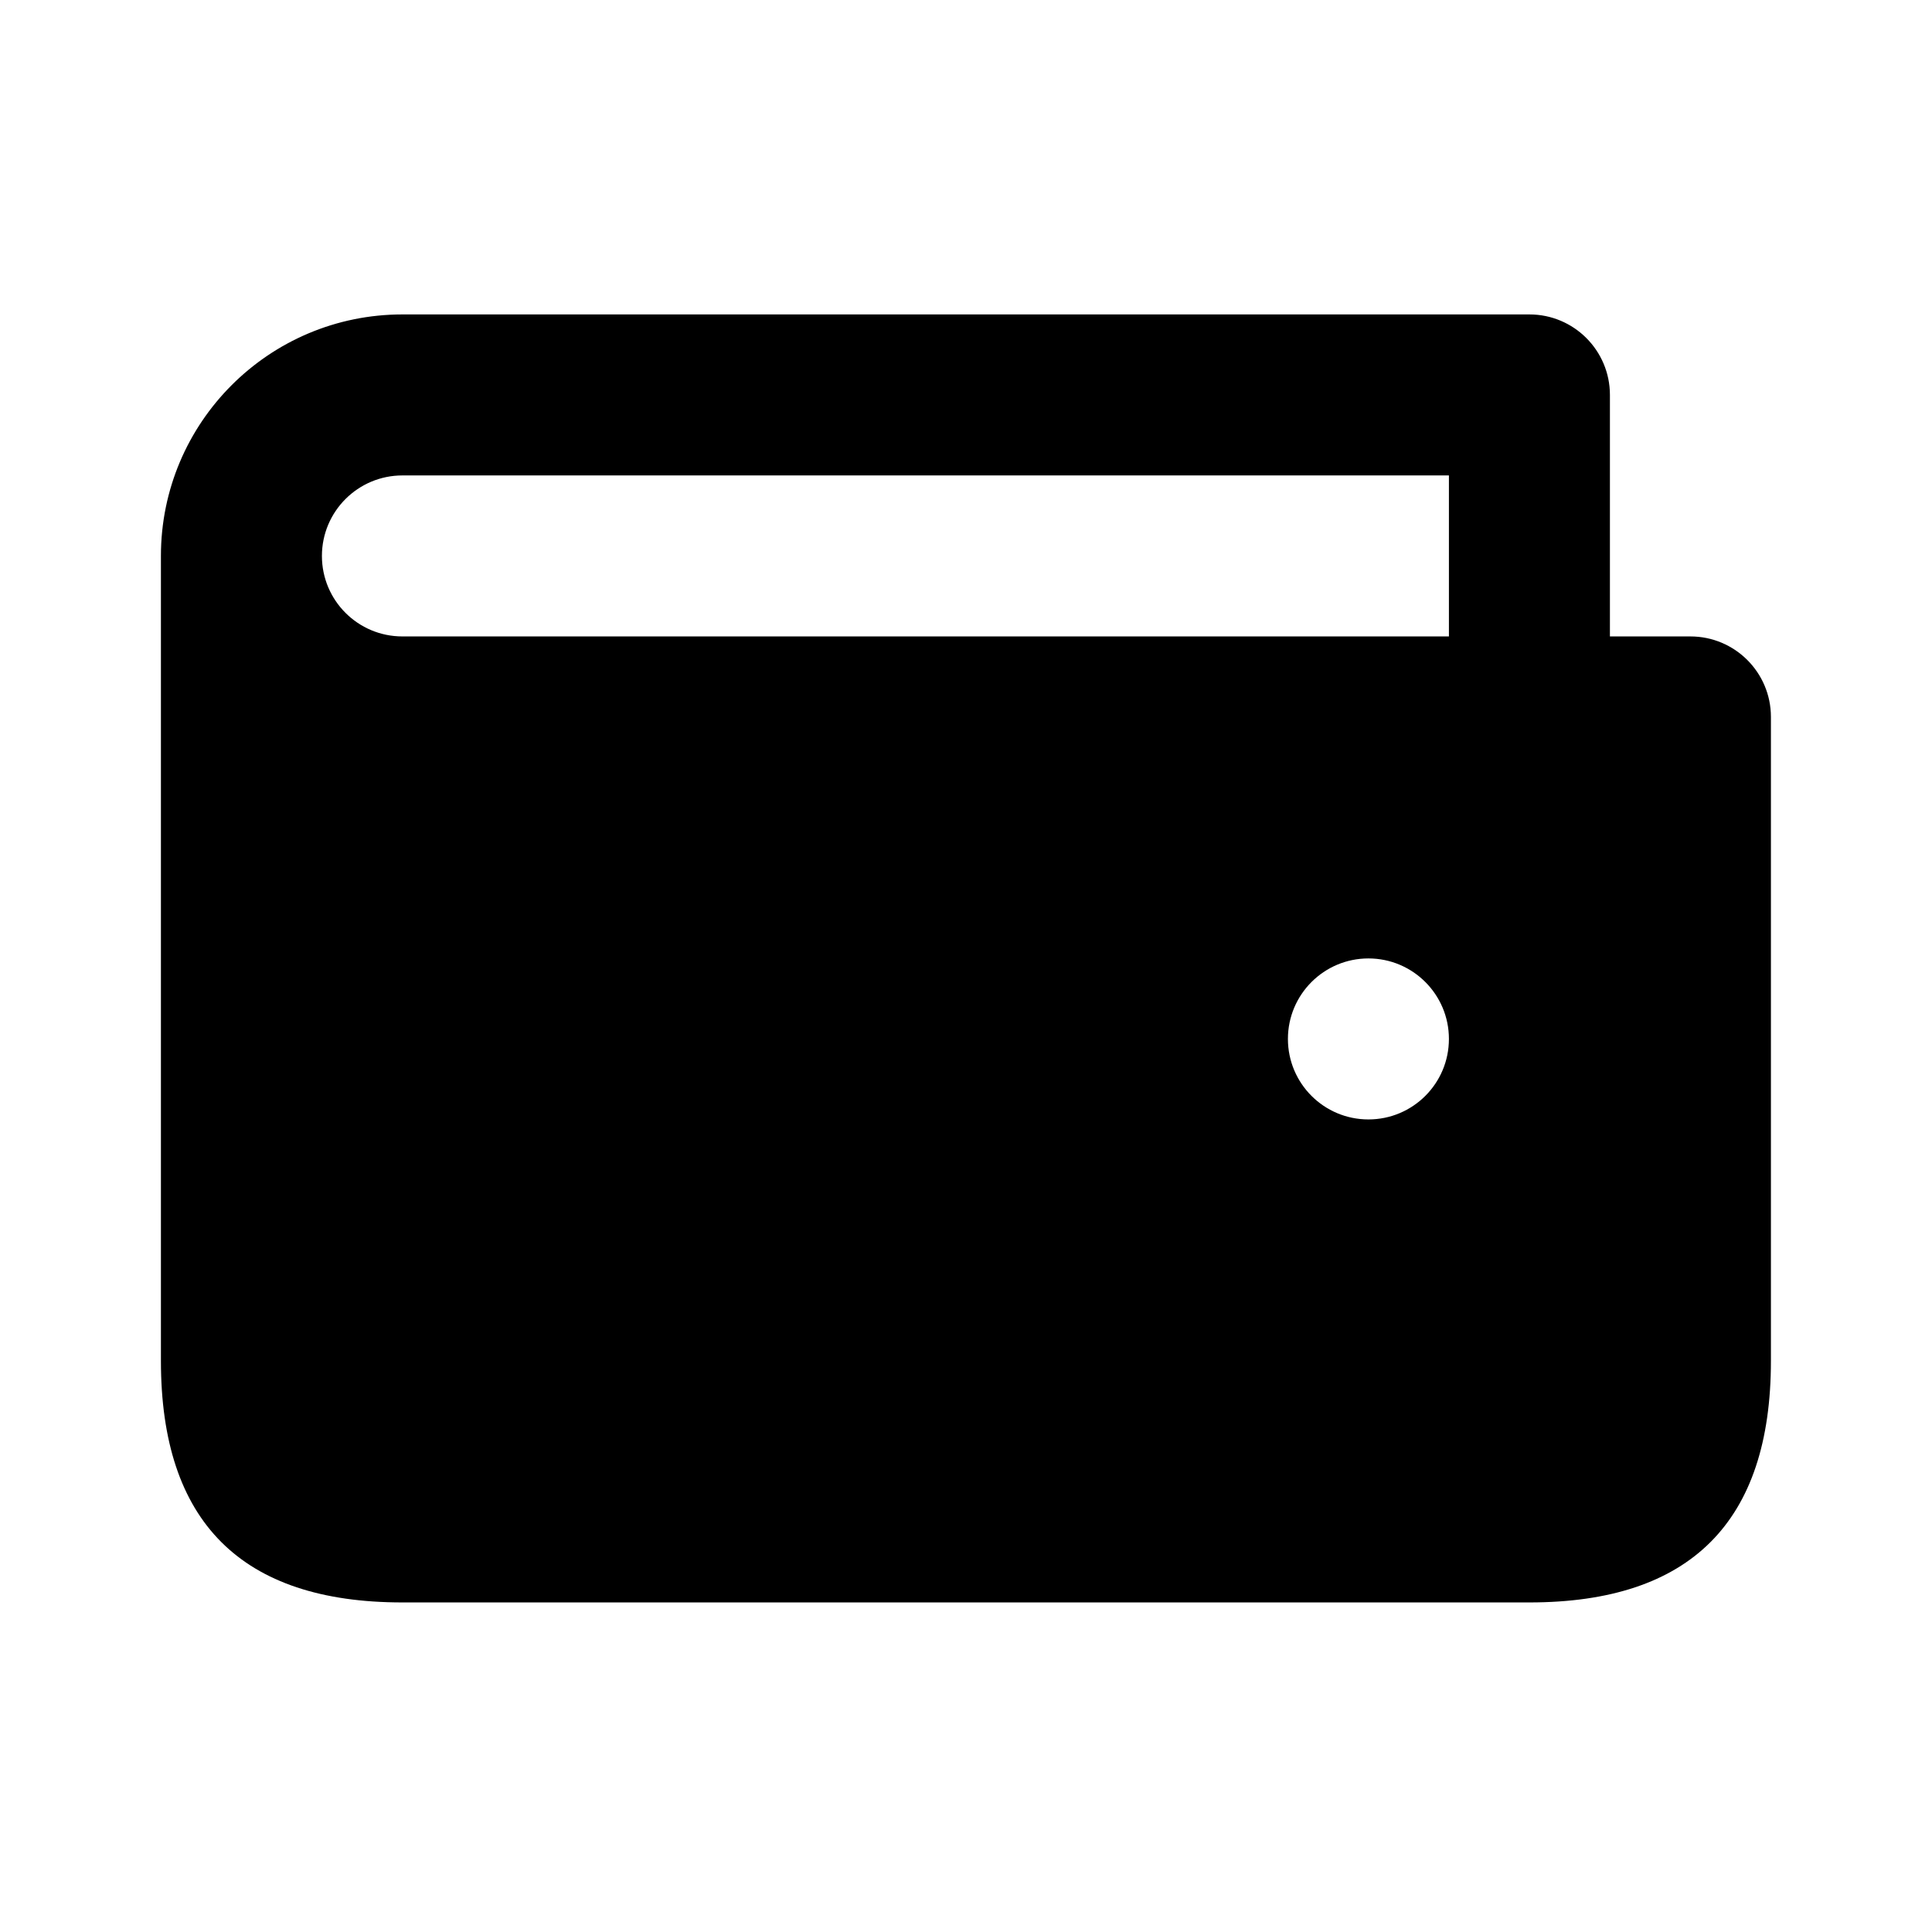 <svg width="24" height="24" viewBox="0 0 24 24" fill="none" xmlns="http://www.w3.org/2000/svg">
<path d="M4.999 3.906C3.342 3.906 1.999 5.249 1.999 6.906V16.906C1.999 18.906 2.999 19.906 4.999 19.906H18.999C20.999 19.906 21.999 18.906 21.999 16.906V8.906C21.999 8.354 21.551 7.906 20.999 7.906H19.999V4.906C19.999 4.354 19.551 3.906 18.999 3.906H4.999ZM4.999 5.906H17.999V7.906H4.999C4.447 7.906 3.999 7.459 3.999 6.906C3.999 6.354 4.447 5.906 4.999 5.906ZM16.999 11.906C17.551 11.906 17.999 12.354 17.999 12.906C17.999 13.459 17.551 13.906 16.999 13.906C16.447 13.906 15.999 13.459 15.999 12.906C15.999 12.354 16.447 11.906 16.999 11.906Z" fill="black"/>
</svg>
